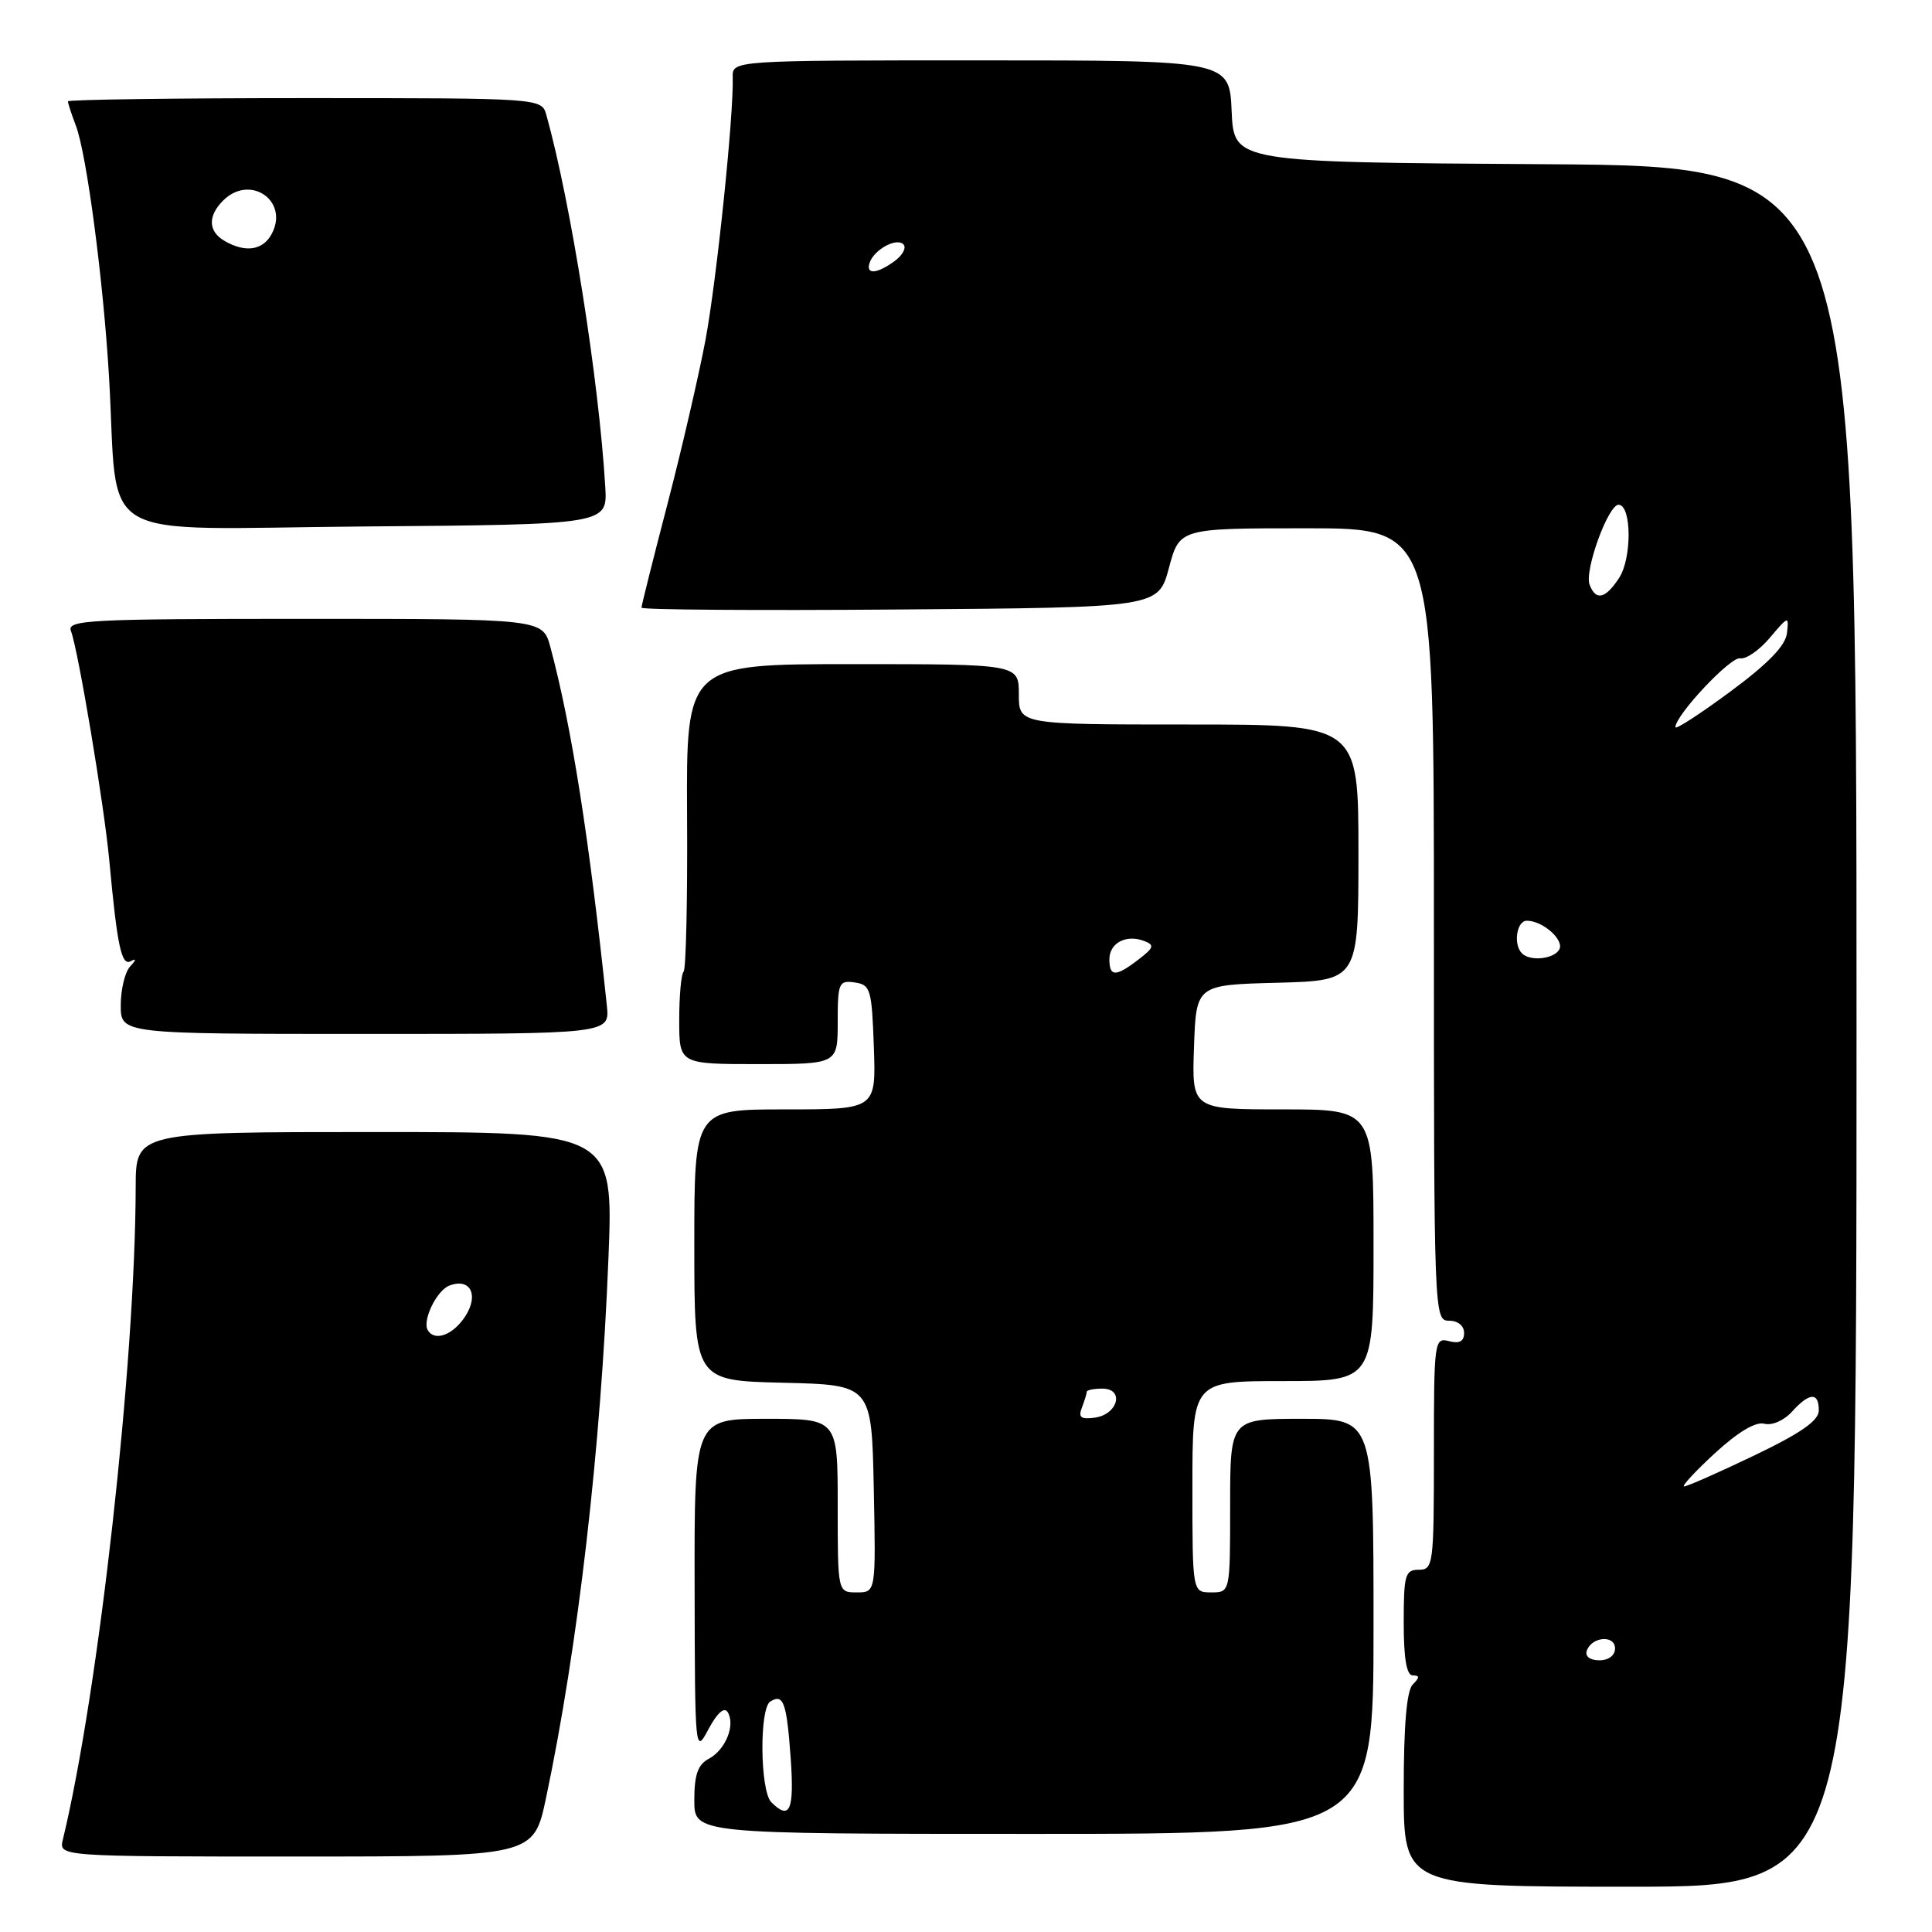 <?xml version="1.0" encoding="UTF-8" standalone="no"?>
<!DOCTYPE svg PUBLIC "-//W3C//DTD SVG 1.1//EN" "http://www.w3.org/Graphics/SVG/1.1/DTD/svg11.dtd" >
<svg xmlns="http://www.w3.org/2000/svg" xmlns:xlink="http://www.w3.org/1999/xlink" version="1.1" viewBox="0 0 256 256">
 <g >
 <path fill="currentColor"
d=" M 246.00 136.01 C 246.00 22.02 246.00 22.02 204.75 21.76 C 163.50 21.50 163.50 21.50 163.20 14.75 C 162.91 8.00 162.91 8.00 129.97 8.00 C 97.02 8.00 97.02 8.00 97.09 10.25 C 97.23 15.24 94.97 37.03 93.49 45.00 C 92.61 49.67 90.35 59.46 88.45 66.76 C 86.55 74.05 85.00 80.24 85.00 80.52 C 85.00 80.80 100.41 80.91 119.24 80.76 C 153.48 80.50 153.48 80.50 154.89 75.25 C 156.29 70.00 156.29 70.00 173.14 70.00 C 190.00 70.00 190.00 70.00 190.00 122.50 C 190.00 174.33 190.03 175.00 192.00 175.00 C 193.18 175.00 194.00 175.67 194.00 176.62 C 194.00 177.74 193.39 178.07 192.00 177.71 C 190.06 177.20 190.00 177.68 190.00 192.59 C 190.00 207.33 189.91 208.00 188.00 208.00 C 186.19 208.00 186.00 208.67 186.00 215.00 C 186.00 219.78 186.38 222.00 187.20 222.00 C 188.13 222.00 188.13 222.27 187.20 223.20 C 186.39 224.01 186.00 228.58 186.00 237.20 C 186.00 250.00 186.00 250.00 216.00 250.00 C 246.00 250.00 246.00 250.00 246.00 136.01 Z  M 72.35 238.25 C 76.58 218.23 79.62 191.96 80.62 166.75 C 81.29 150.00 81.29 150.00 49.64 150.00 C 18.00 150.00 18.00 150.00 17.98 157.25 C 17.93 180.60 13.08 224.08 8.33 243.75 C 7.78 246.00 7.78 246.00 39.25 246.00 C 70.71 246.00 70.71 246.00 72.35 238.25 Z  M 182.00 215.50 C 182.00 188.00 182.00 188.00 172.50 188.00 C 163.00 188.00 163.00 188.00 163.00 199.50 C 163.00 211.00 163.00 211.00 160.50 211.00 C 158.00 211.00 158.00 211.00 158.00 197.00 C 158.00 183.00 158.00 183.00 170.00 183.00 C 182.00 183.00 182.00 183.00 182.00 165.00 C 182.00 147.00 182.00 147.00 169.96 147.00 C 157.92 147.00 157.92 147.00 158.21 138.75 C 158.50 130.50 158.50 130.50 169.25 130.22 C 180.00 129.93 180.00 129.93 180.00 112.97 C 180.00 96.00 180.00 96.00 157.50 96.00 C 135.00 96.00 135.00 96.00 135.00 92.00 C 135.00 88.00 135.00 88.00 112.96 88.00 C 90.93 88.00 90.93 88.00 91.04 108.09 C 91.11 119.14 90.90 128.44 90.58 128.75 C 90.26 129.07 90.00 131.96 90.00 135.17 C 90.00 141.00 90.00 141.00 100.50 141.00 C 111.00 141.00 111.00 141.00 111.00 135.43 C 111.00 130.23 111.15 129.88 113.25 130.18 C 115.35 130.48 115.52 131.06 115.79 138.75 C 116.08 147.00 116.08 147.00 104.04 147.00 C 92.00 147.00 92.00 147.00 92.00 164.97 C 92.00 182.94 92.00 182.94 103.75 183.22 C 115.50 183.50 115.50 183.50 115.78 197.25 C 116.06 211.00 116.06 211.00 113.53 211.00 C 111.00 211.00 111.00 211.00 111.00 199.50 C 111.00 188.00 111.00 188.00 101.50 188.00 C 92.00 188.00 92.00 188.00 92.04 210.25 C 92.08 232.31 92.10 232.47 93.89 229.10 C 95.03 226.97 95.97 226.14 96.42 226.86 C 97.47 228.57 96.15 231.85 93.93 233.04 C 92.47 233.82 92.00 235.15 92.00 238.54 C 92.00 243.00 92.00 243.00 137.00 243.00 C 182.00 243.00 182.00 243.00 182.00 215.50 Z  M 80.41 133.25 C 78.07 111.03 75.75 96.28 72.93 85.75 C 71.92 82.00 71.92 82.00 40.35 82.00 C 11.73 82.00 8.84 82.15 9.40 83.61 C 10.36 86.10 13.81 106.73 14.48 114.00 C 15.54 125.45 16.10 128.05 17.34 127.36 C 18.08 126.94 18.05 127.20 17.25 128.05 C 16.56 128.79 16.00 131.11 16.00 133.20 C 16.00 137.00 16.00 137.00 48.40 137.00 C 80.81 137.00 80.81 137.00 80.41 133.25 Z  M 80.20 64.50 C 79.35 50.28 75.63 26.82 72.40 15.25 C 71.77 13.00 71.77 13.00 40.38 13.00 C 23.12 13.00 9.00 13.20 9.00 13.43 C 9.00 13.67 9.47 15.12 10.05 16.64 C 11.49 20.41 13.70 37.23 14.45 50.00 C 15.76 72.39 11.78 70.06 48.35 69.76 C 80.50 69.50 80.50 69.50 80.20 64.50 Z  M 210.25 218.75 C 210.88 216.86 214.00 216.59 214.00 218.43 C 214.00 219.35 213.15 220.00 211.92 220.00 C 210.69 220.00 210.01 219.48 210.25 218.75 Z  M 227.24 192.55 C 230.29 189.75 232.63 188.35 233.78 188.65 C 234.80 188.92 236.38 188.23 237.44 187.06 C 239.76 184.50 241.00 184.43 241.00 186.88 C 241.00 188.24 238.68 189.87 232.40 192.88 C 227.68 195.14 223.51 196.98 223.15 196.96 C 222.79 196.94 224.64 194.95 227.24 192.55 Z  M 201.67 126.33 C 200.49 125.16 200.96 122.00 202.31 122.00 C 204.46 122.00 207.36 124.61 206.59 125.85 C 205.82 127.10 202.74 127.40 201.67 126.33 Z  M 222.00 96.36 C 222.00 94.77 229.31 86.98 230.58 87.23 C 231.36 87.38 233.13 86.15 234.52 84.50 C 236.98 81.59 237.05 81.57 236.78 83.90 C 236.59 85.56 234.27 87.95 229.25 91.66 C 225.26 94.61 222.00 96.72 222.00 96.36 Z  M 210.63 77.48 C 209.91 75.60 213.13 66.77 214.50 66.88 C 216.21 67.02 216.24 73.98 214.54 76.58 C 212.72 79.36 211.46 79.65 210.63 77.48 Z  M 115.23 34.82 C 115.81 33.08 118.78 31.45 119.70 32.37 C 120.14 32.81 119.62 33.80 118.56 34.58 C 116.20 36.31 114.69 36.42 115.23 34.82 Z  M 56.68 176.25 C 55.93 174.98 57.86 170.99 59.54 170.35 C 62.32 169.28 63.50 171.59 61.63 174.45 C 60.01 176.91 57.59 177.80 56.68 176.25 Z  M 102.20 238.80 C 100.71 237.31 100.60 226.36 102.07 225.46 C 103.81 224.38 104.24 225.57 104.77 232.96 C 105.26 239.90 104.66 241.26 102.20 238.80 Z  M 143.36 186.51 C 143.71 185.59 144.00 184.65 144.00 184.42 C 144.00 184.19 144.93 184.00 146.07 184.00 C 149.02 184.00 148.15 187.40 145.10 187.84 C 143.22 188.10 142.85 187.82 143.36 186.51 Z  M 147.00 127.11 C 147.00 124.94 149.24 123.77 151.62 124.69 C 153.01 125.22 152.89 125.58 150.87 127.13 C 147.84 129.46 147.00 129.46 147.00 127.11 Z  M 29.75 31.92 C 27.58 30.66 27.51 28.63 29.57 26.57 C 33.13 23.02 38.35 26.61 36.00 31.00 C 34.84 33.18 32.50 33.52 29.75 31.92 Z "/>
</g>
</svg>